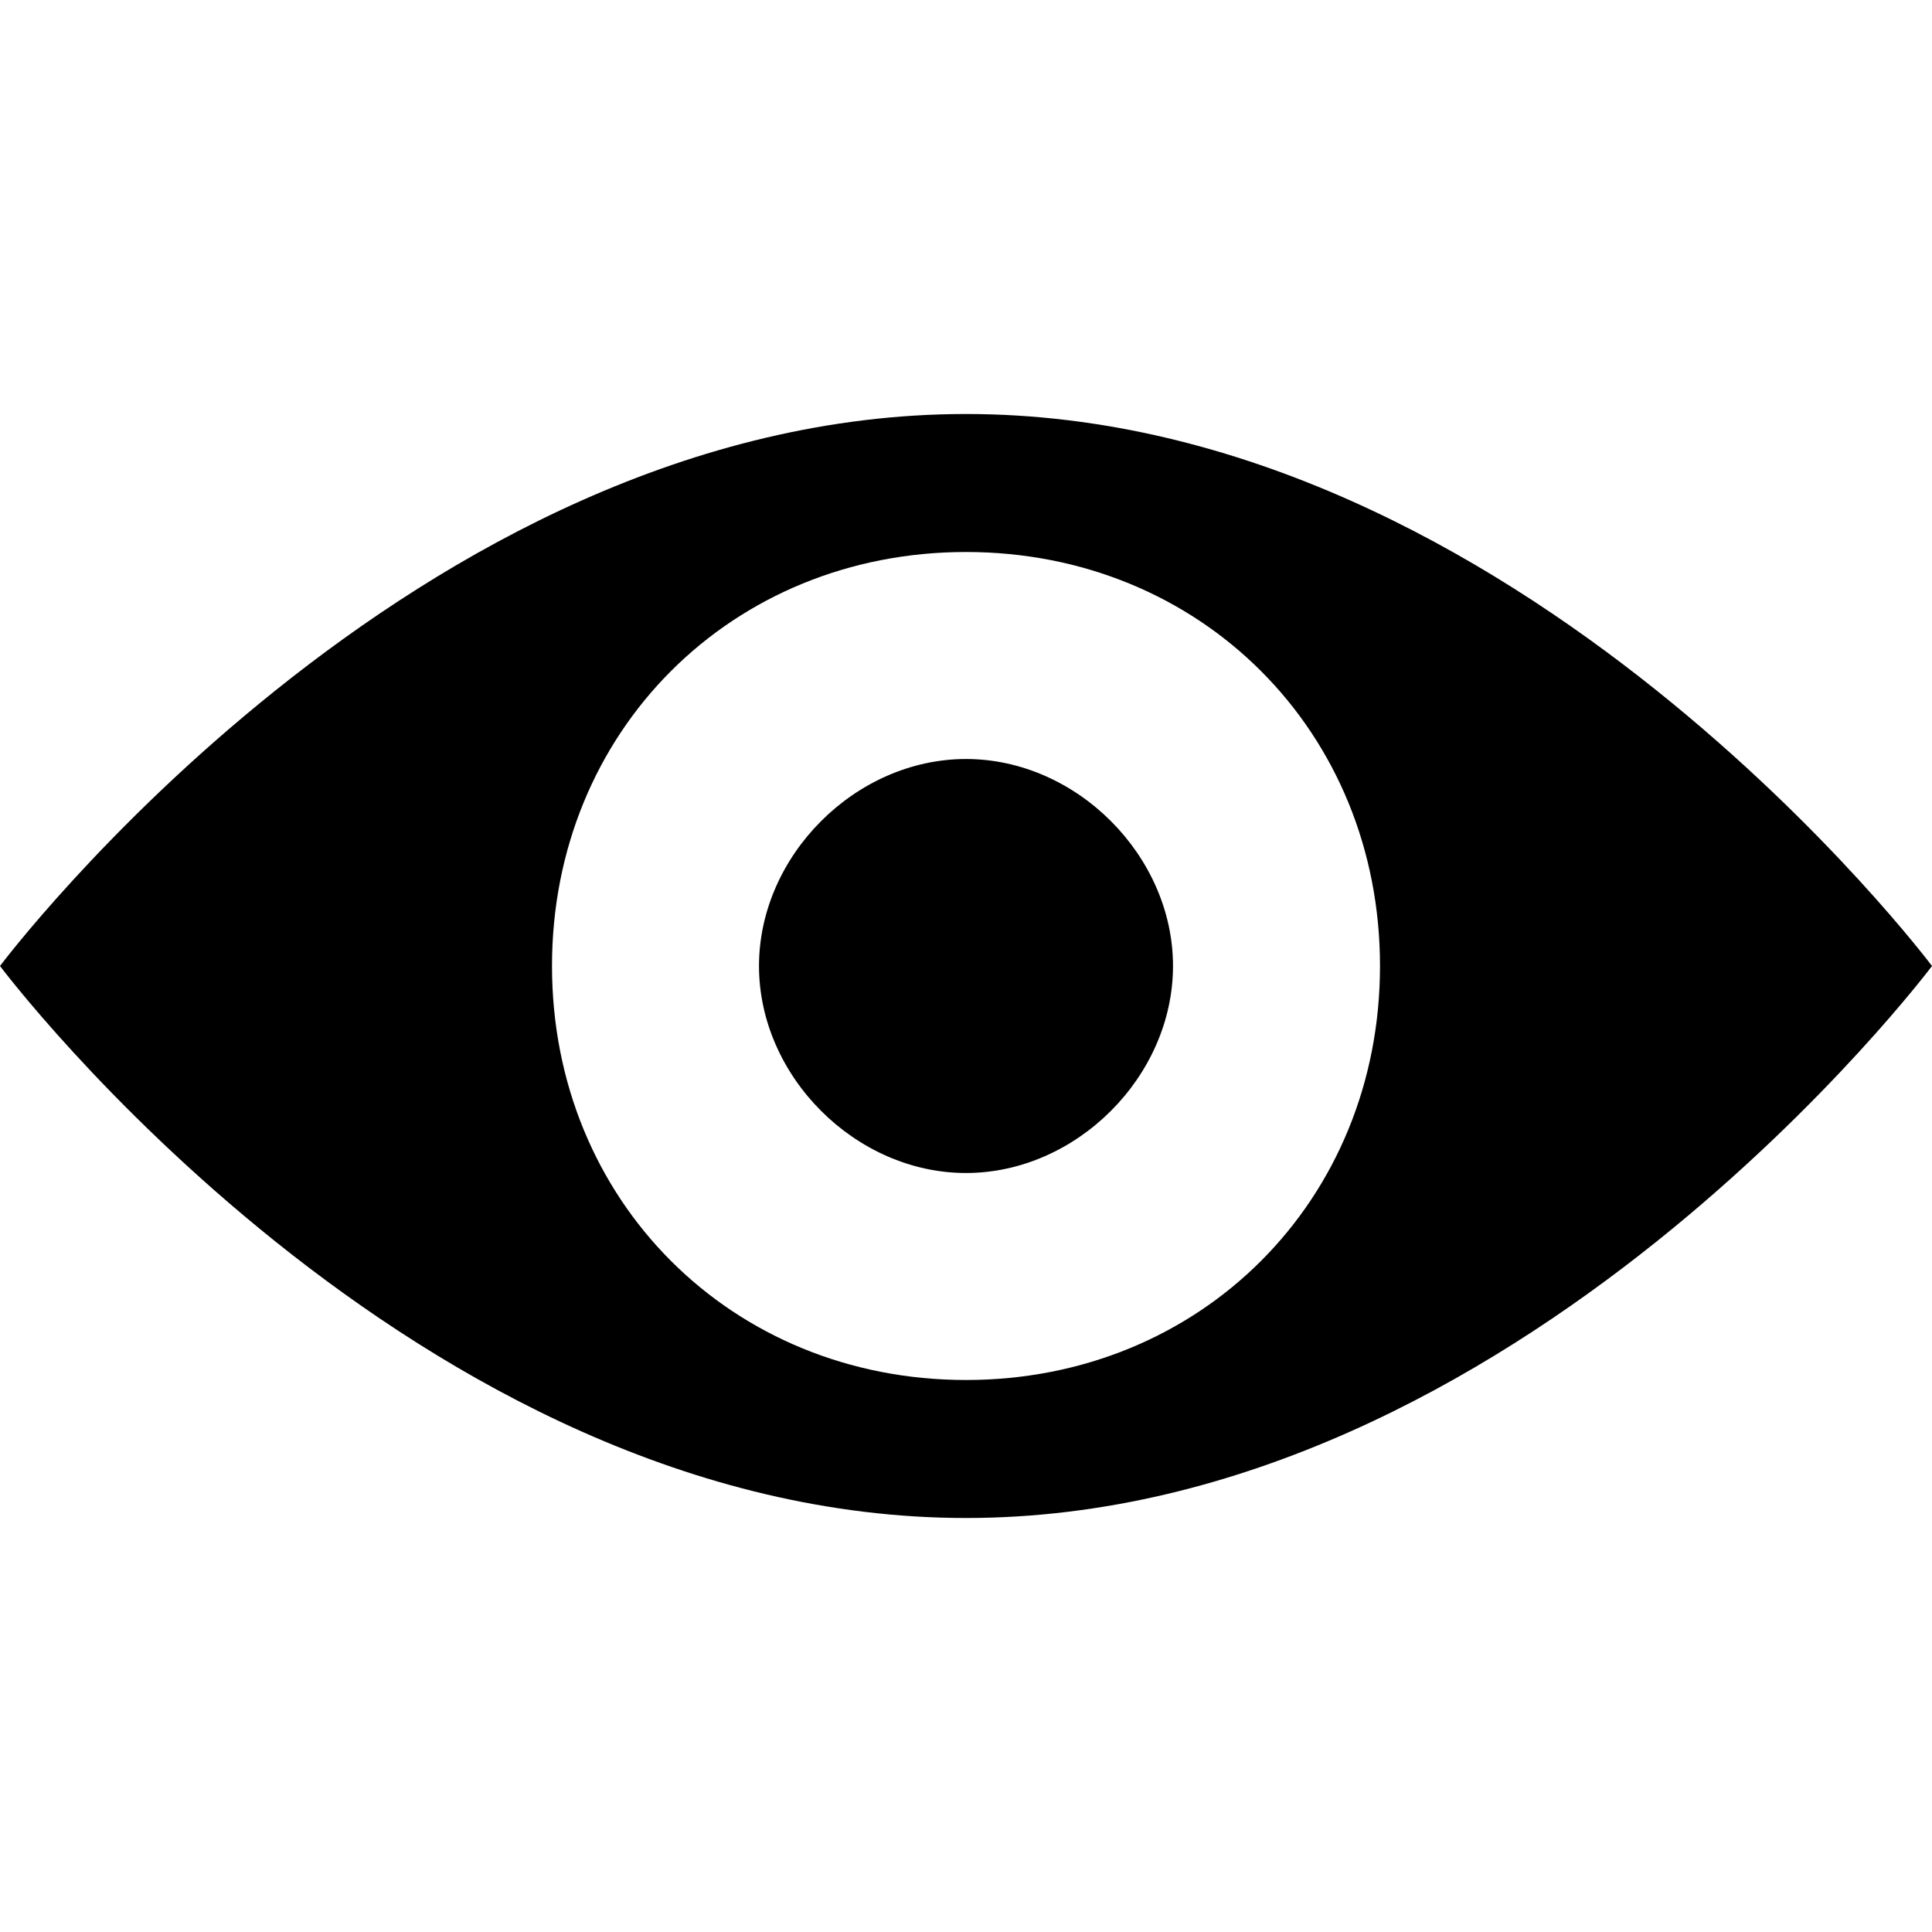 <svg version="1.1" xmlns="http://www.w3.org/2000/svg" xmlns:xlink="http://www.w3.org/1999/xlink"
	 xml:space="preserve"
	 id="icon-visibility-visible-solid"
	 x="0px" y="0px"
	 width="14" height="14"
	 viewBox="0 0 14 14">
	<path d="M8.5,7c0,0.8-0.7,1.5-1.5,1.5S5.5,7.8,5.5,7S6.2,5.5,7,5.5S8.5,6.2,8.5,7z M14,7c0,0-3,4-7,4S0,7,0,7s3-4,7-4S14,7,14,7z
	 	M10,7c0-1.7-1.3-3-3-3S4,5.3,4,7s1.3,3,3,3S10,8.7,10,7z"/>
</svg>
